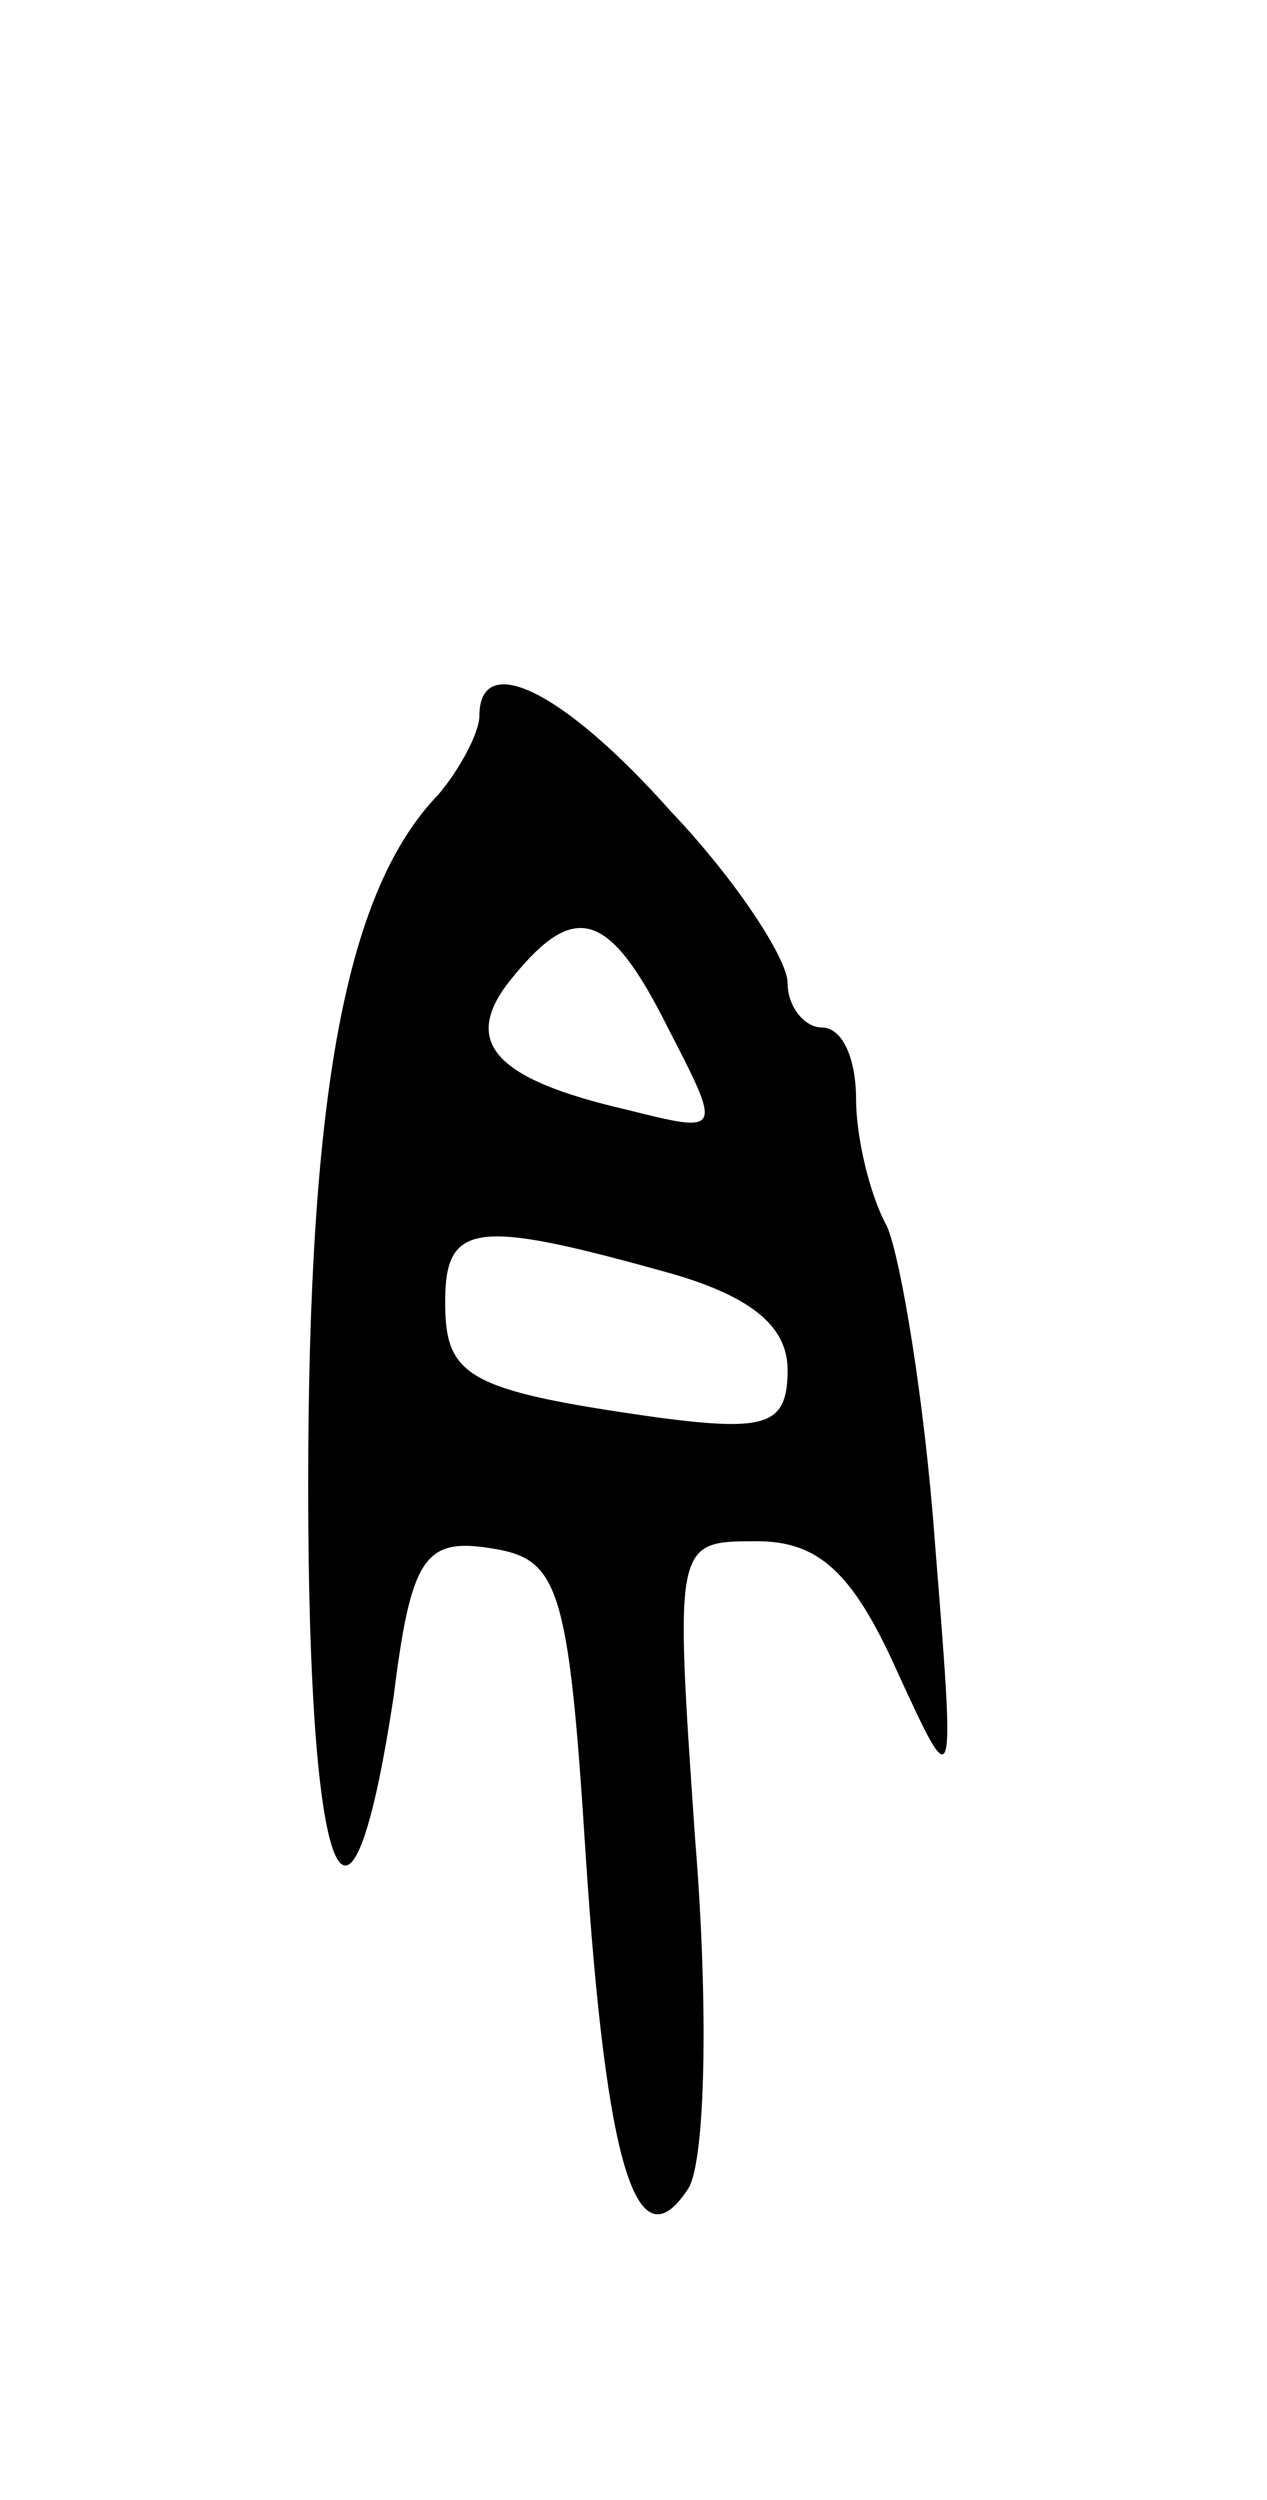 <svg version="1.0" xmlns="http://www.w3.org/2000/svg"
 width="37pt" height="73pt" viewBox="0 0 37 73"
 preserveAspectRatio="xMidYMid meet">
<g transform="translate(0,73) scale(0.1,-0.1)"
fill="#000000" stroke="none">
<path d="M140 521 c0 -5 -6 -16 -12 -23 -27 -28 -38 -87 -38 -202 0 -118 12
-147 25 -61 5 40 9 46 28 43 20 -3 23 -10 28 -89 6 -92 15 -121 30 -98 5 8 6
53 2 102 -6 87 -6 87 18 87 18 0 28 -9 41 -38 17 -37 17 -37 11 38 -3 41 -10
83 -14 92 -5 9 -9 26 -9 37 0 12 -4 21 -10 21 -5 0 -10 6 -10 13 0 7 -15 30
-34 50 -32 36 -56 47 -56 28z m55 -91 c16 -31 16 -31 -12 -24 -39 9 -49 20
-33 39 18 22 28 19 45 -15z m-2 -71 c26 -7 37 -16 37 -29 0 -16 -6 -18 -37
-14 -57 8 -63 12 -63 34 0 23 9 24 63 9z"/>
</g>
</svg>
